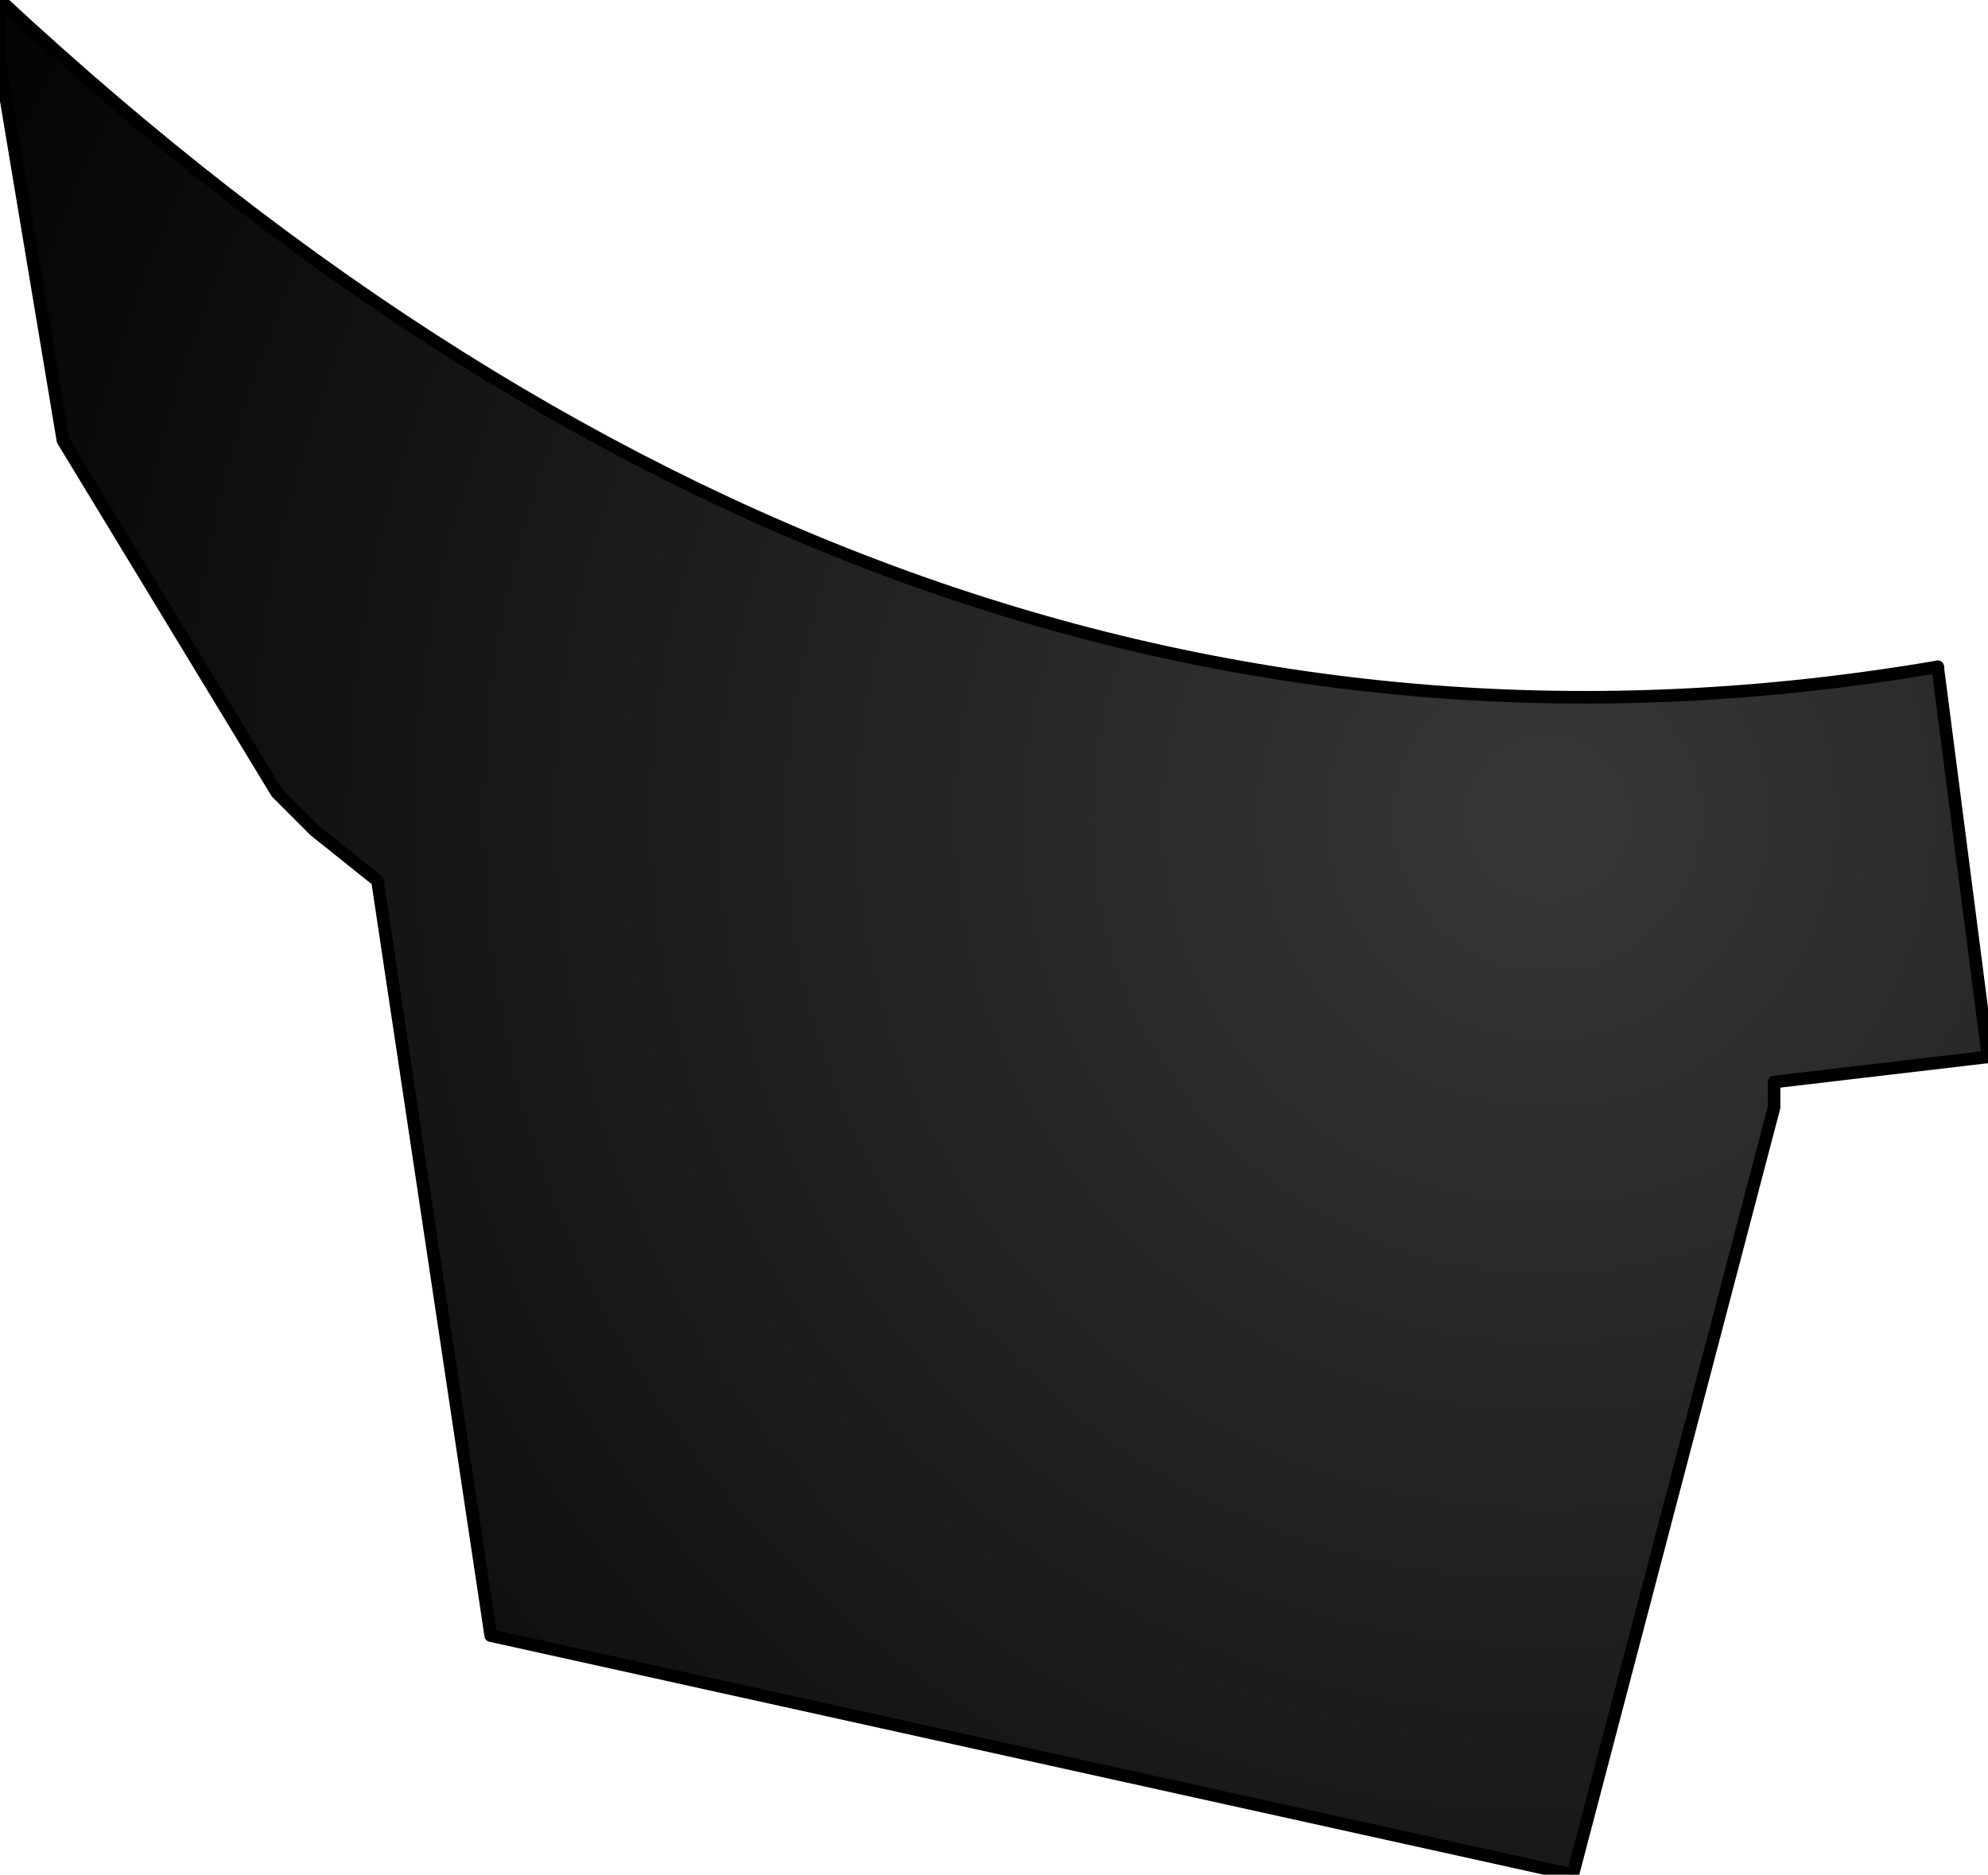 <?xml version="1.0" encoding="UTF-8" standalone="no"?>
<svg xmlns:xlink="http://www.w3.org/1999/xlink" height="7.45px" width="7.9px" xmlns="http://www.w3.org/2000/svg">
  <g transform="matrix(1.0, 0.0, 0.0, 1.0, 2.55, 2.8)">
    <path d="M5.15 -0.15 L5.35 1.4 4.5 1.5 4.5 1.6 3.7 4.65 -0.6 3.7 -1.05 0.7 -1.3 0.5 -1.45 0.35 -2.3 -1.05 -2.55 -2.55 -2.55 -2.8 Q1.05 0.55 5.15 -0.15" fill="url(#gradient0)" fill-rule="evenodd" stroke="none"/>
    <path d="M5.15 -0.15 L5.35 1.4 4.5 1.5 4.5 1.6 3.7 4.65 -0.6 3.7 -1.05 0.7 -1.3 0.5 -1.45 0.35 -2.3 -1.05 -2.55 -2.55 -2.55 -2.8" fill="none" stroke="#000000" stroke-linecap="round" stroke-linejoin="round" stroke-width="0.05"/>
    <path d="M-2.55 -2.8 Q1.05 0.55 5.15 -0.15" fill="none" stroke="#000000" stroke-linecap="round" stroke-linejoin="round" stroke-width="0.05"/>
  </g>
  <defs>
    <radialGradient cx="0" cy="0" gradientTransform="matrix(0.009, 0.0, 0.0, 0.009, 3.6, 0.45)" gradientUnits="userSpaceOnUse" id="gradient0" r="819.2" spreadMethod="pad">
      <stop offset="0.0" stop-color="#373737"/>
      <stop offset="1.0" stop-color="#000000"/>
    </radialGradient>
  </defs>
</svg>
